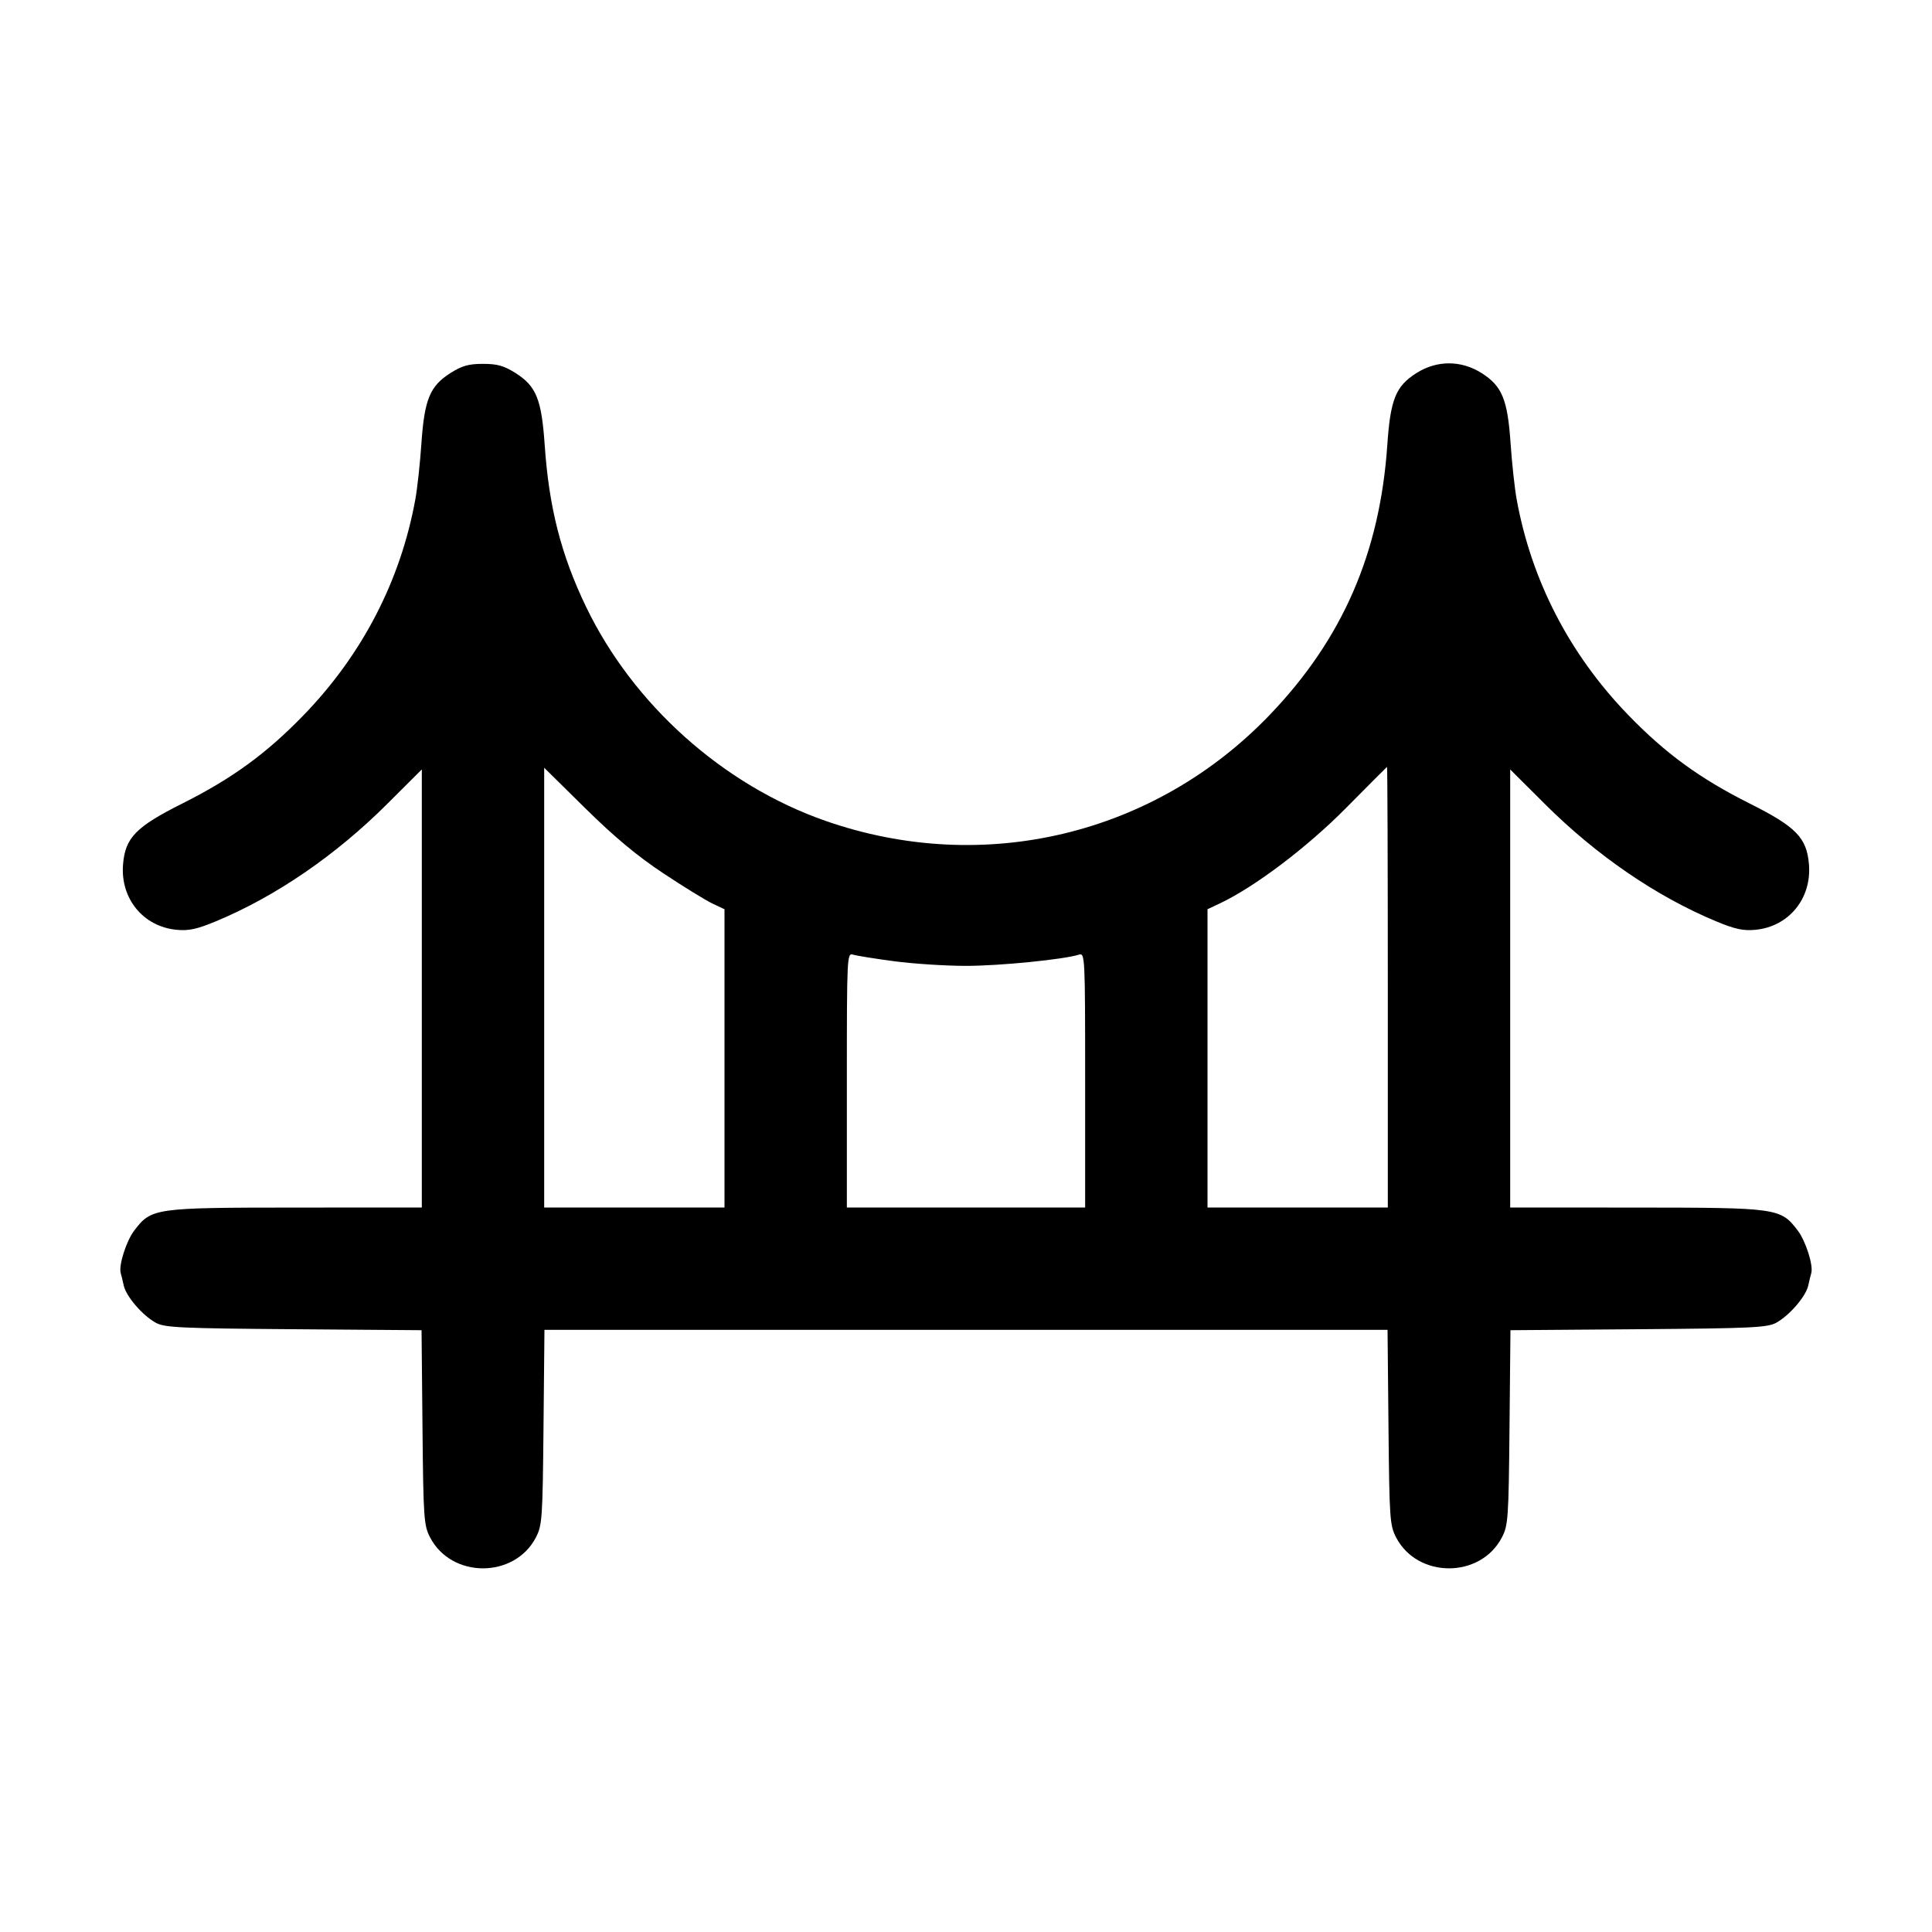 <svg fill="currentColor" viewBox="0 0 256 256" xmlns="http://www.w3.org/2000/svg"><path d="M59.679 49.436 C 56.969 51.155,56.237 52.927,55.841 58.741 C 55.662 61.364,55.301 64.696,55.038 66.147 C 53.083 76.926,48.013 86.725,40.238 94.753 C 35.310 99.842,30.763 103.157,24.185 106.456 C 18.001 109.558,16.598 110.995,16.305 114.530 C 15.929 119.057,18.971 122.778,23.395 123.203 C 25.011 123.359,26.104 123.121,28.641 122.065 C 36.532 118.780,44.471 113.340,51.282 106.551 L 55.893 101.954 55.893 130.977 L 55.893 160.000 39.147 160.009 C 20.419 160.020,20.065 160.070,17.788 163.055 C 16.731 164.441,15.698 167.693,15.998 168.693 C 16.077 168.957,16.257 169.698,16.397 170.339 C 16.714 171.786,18.889 174.311,20.650 175.275 C 21.820 175.916,23.934 176.015,38.916 176.129 L 55.858 176.258 55.982 189.142 C 56.099 201.251,56.160 202.129,56.999 203.733 C 59.842 209.173,68.158 209.173,71.001 203.733 C 71.840 202.129,71.901 201.251,72.018 189.120 L 72.142 176.213 128.000 176.213 L 183.858 176.213 183.982 189.120 C 184.099 201.251,184.160 202.129,184.999 203.733 C 187.842 209.173,196.158 209.173,199.001 203.733 C 199.840 202.129,199.901 201.251,200.018 189.142 L 200.142 176.258 217.084 176.129 C 232.066 176.015,234.180 175.916,235.350 175.275 C 237.111 174.311,239.286 171.786,239.603 170.339 C 239.743 169.698,239.923 168.957,240.002 168.693 C 240.302 167.693,239.269 164.441,238.212 163.055 C 235.935 160.070,235.581 160.020,216.853 160.009 L 200.107 160.000 200.107 130.977 L 200.107 101.954 204.718 106.551 C 211.529 113.340,219.468 118.780,227.359 122.065 C 229.896 123.121,230.989 123.359,232.605 123.203 C 237.029 122.778,240.071 119.057,239.695 114.530 C 239.402 110.995,237.999 109.558,231.815 106.456 C 225.237 103.157,220.690 99.842,215.762 94.753 C 207.987 86.725,202.917 76.926,200.962 66.147 C 200.699 64.696,200.338 61.364,200.159 58.741 C 199.763 52.927,199.031 51.155,196.321 49.436 C 193.609 47.716,190.391 47.716,187.679 49.436 C 184.943 51.171,184.239 52.910,183.825 58.963 C 182.845 73.287,177.890 84.666,168.257 94.715 C 152.964 110.669,130.290 116.076,109.360 108.761 C 95.808 104.024,83.887 93.358,77.646 80.384 C 74.348 73.528,72.741 67.236,72.175 58.963 C 71.761 52.910,71.057 51.171,68.321 49.436 C 66.789 48.465,65.901 48.213,64.000 48.213 C 62.099 48.213,61.211 48.465,59.679 49.436 M87.893 115.717 C 90.592 117.507,93.520 119.310,94.400 119.724 L 96.000 120.478 96.000 140.239 L 96.000 160.000 84.053 160.000 L 72.107 160.000 72.107 130.865 L 72.107 101.730 77.547 107.096 C 81.399 110.897,84.418 113.412,87.893 115.717 M183.893 130.773 L 183.893 160.000 171.947 160.000 L 160.000 160.000 160.000 140.239 L 160.000 120.478 161.600 119.724 C 166.237 117.540,173.168 112.304,178.347 107.072 C 181.280 104.109,183.728 101.653,183.787 101.615 C 183.845 101.578,183.893 114.699,183.893 130.773 M118.466 127.367 C 121.011 127.706,125.301 127.983,128.000 127.983 C 132.451 127.983,140.942 127.139,142.974 126.494 C 143.764 126.243,143.787 126.713,143.787 143.118 L 143.787 160.000 128.000 160.000 L 112.213 160.000 112.213 143.118 C 112.213 126.713,112.236 126.243,113.026 126.494 C 113.473 126.636,115.921 127.029,118.466 127.367 " stroke="none" fill-rule="evenodd"></path></svg>